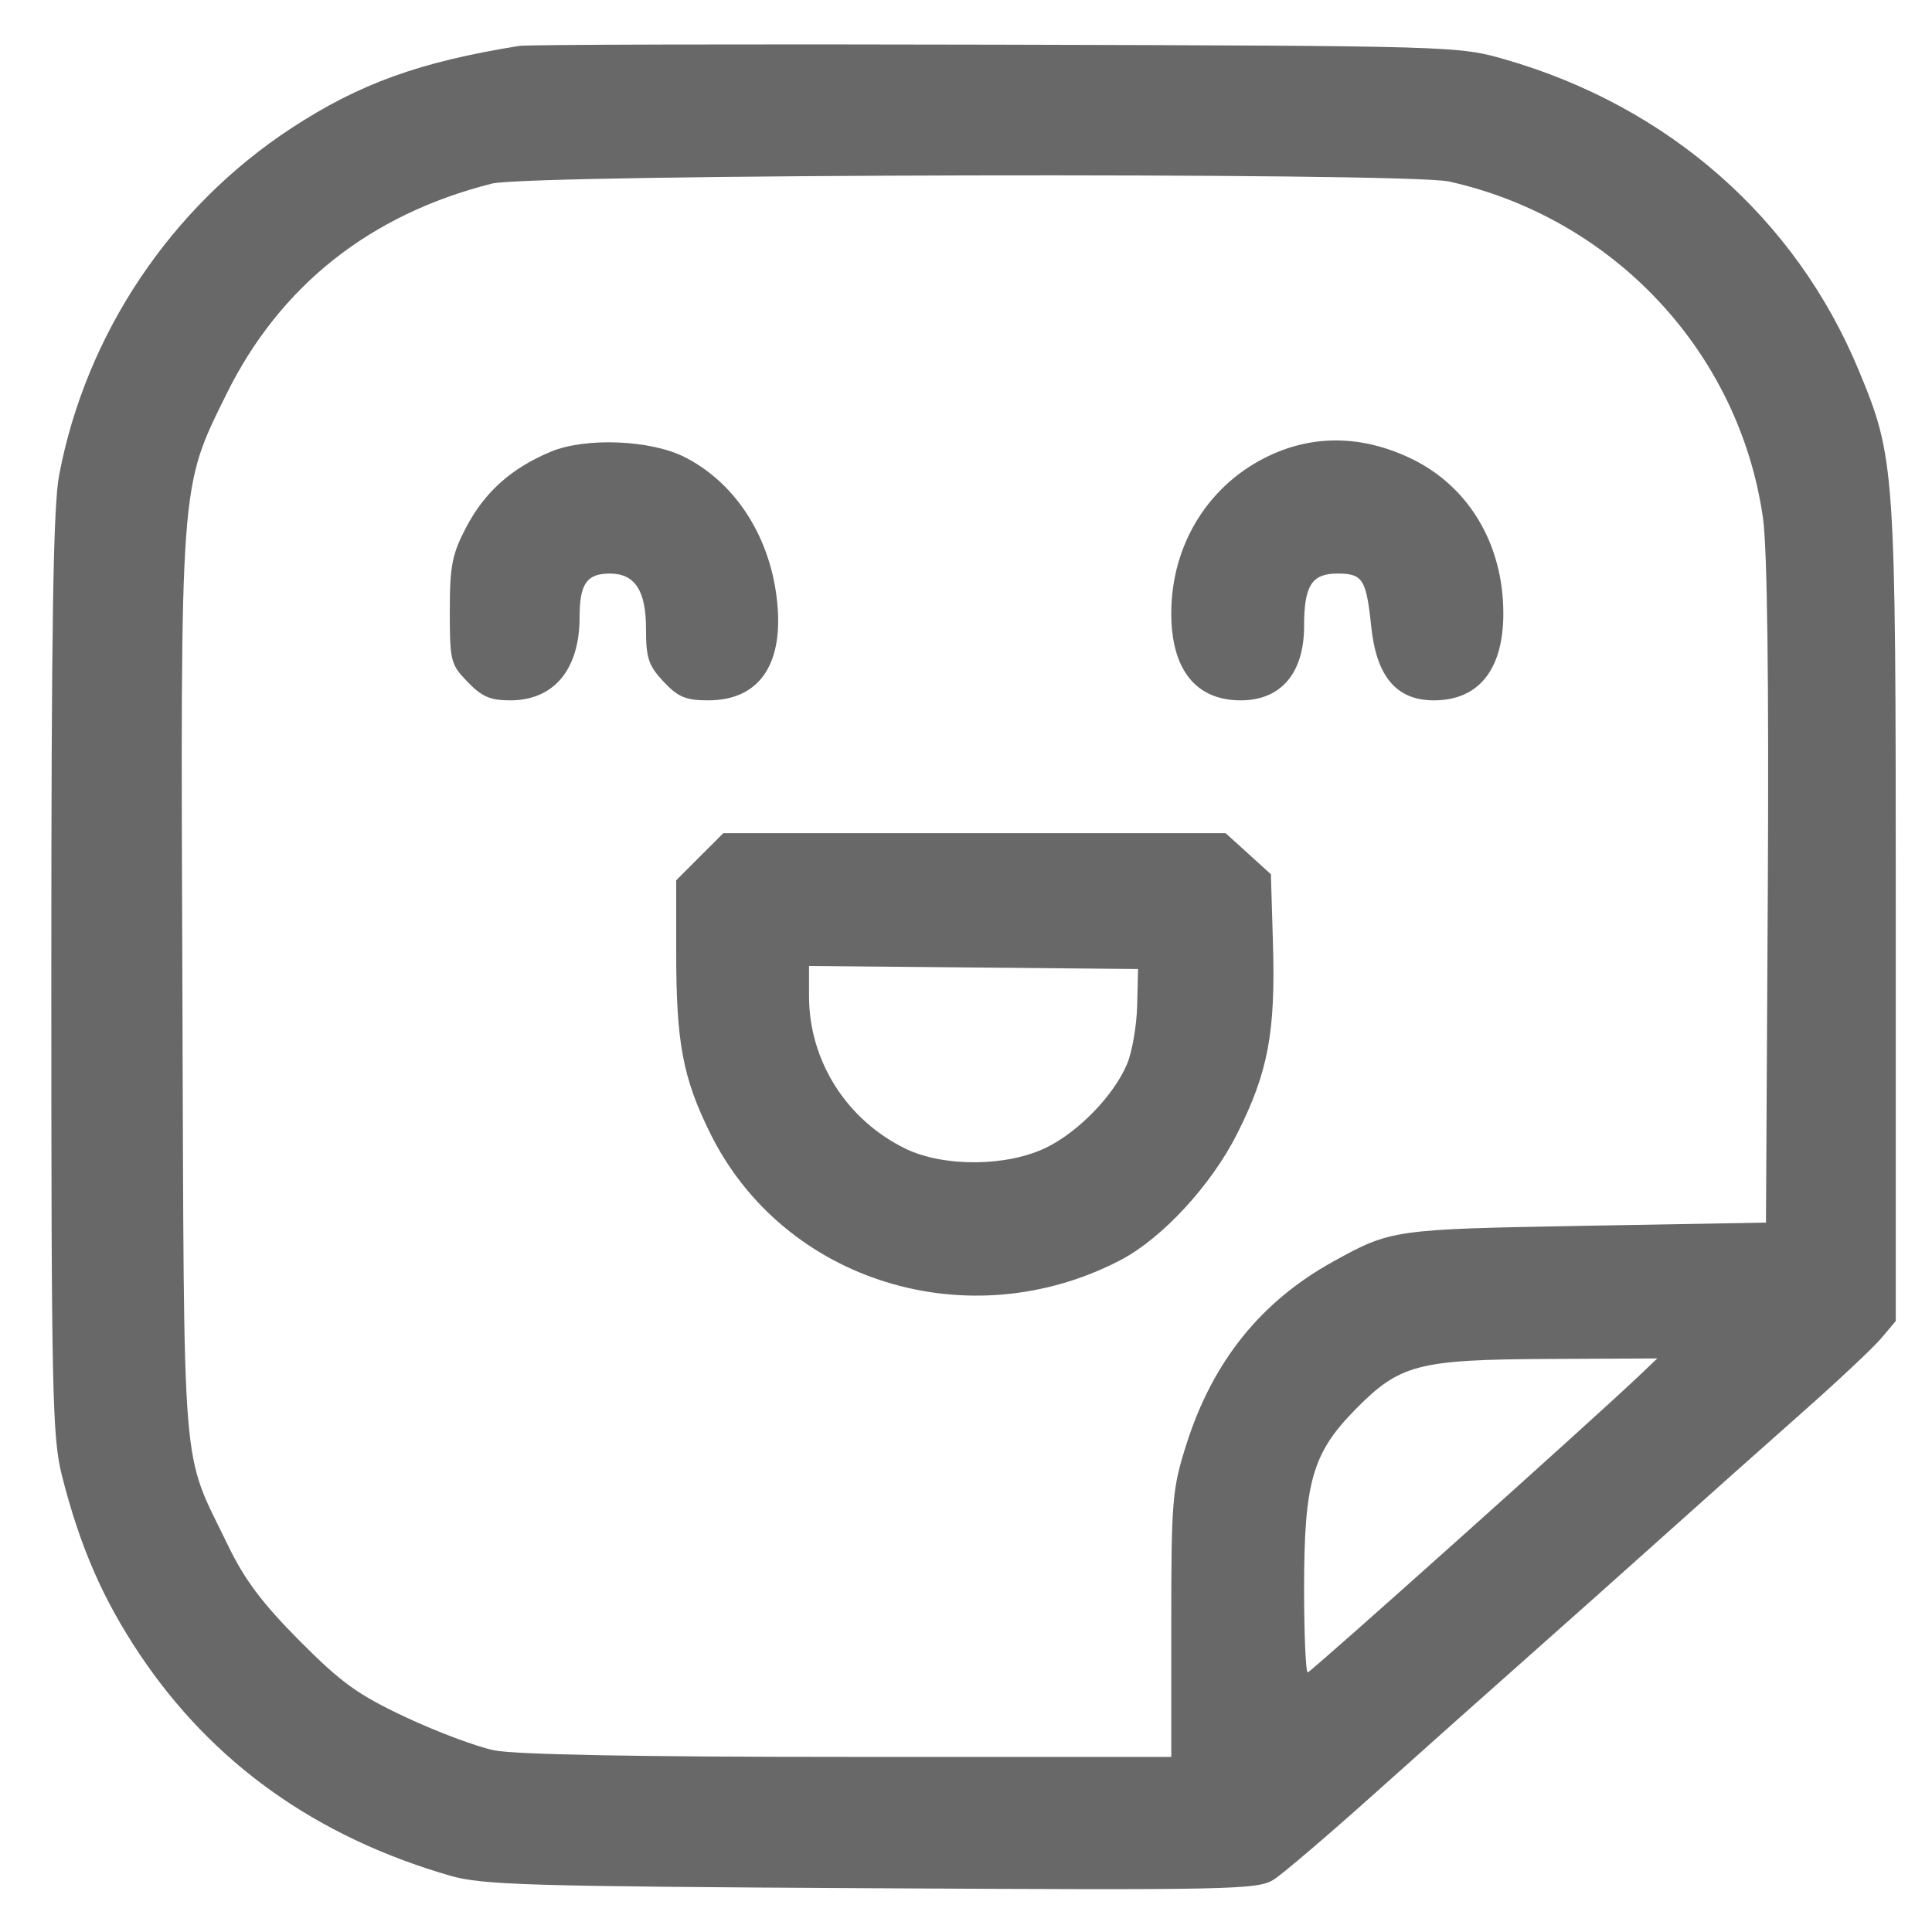 <?xml version="1.0" encoding="UTF-8"?>
<svg xmlns="http://www.w3.org/2000/svg" xmlns:xlink="http://www.w3.org/1999/xlink" width="320pt" height="320pt" viewBox="0 0 320 320" version="1.1">
  <g id="surface1">
    <path style=" stroke:none;fill-rule:nonzero;fill: #686868;fill-opacity:1;" d="M 86 7.602 C 69.5 10.254 59.57 13.836 48.301 21.203 C 28.324 34.266 14.234 55.301 9.793 78.699 C 8.809 83.871 8.5 103.699 8.5 161.5 C 8.5 231 8.652 238.098 10.281 244.5 C 13.254 256.199 17.047 264.906 23.133 274 C 35.176 292 52.301 304.219 74.5 310.66 C 79.867 312.215 87.25 312.438 144.352 312.75 C 204.352 313.078 208.367 312.992 211 311.301 C 212.547 310.305 220.051 303.898 227.75 297 C 235.449 290.102 246.762 280.02 253 274.5 C 259.18 269.031 269.602 259.742 276 254 C 282.398 248.258 292.57 239.195 298.449 234 C 304.352 228.785 310.281 223.215 311.602 221.648 L 314 218.801 L 314 151.301 C 314 77.102 313.918 75.902 307.805 61.199 C 297.371 36.121 276.301 17.621 249.301 9.848 C 241.562 7.617 240.898 7.598 165 7.398 C 122.898 7.289 87.375 7.379 86 7.602 Z M 240 30.062 C 267.34 36.152 288.094 58.398 292.004 85.801 C 292.715 90.801 292.996 112.602 292.801 148 L 292.5 202.5 L 262.5 203.031 C 230.801 203.594 230.41 203.648 220.801 208.961 C 208.848 215.57 200.867 225.5 196.512 239.199 C 194.156 246.613 194 248.449 194 269.051 L 194 291 L 140.551 291 C 105.551 291 85.27 290.621 81.801 289.898 C 78.91 289.301 72.25 286.801 67.148 284.398 C 59.25 280.684 56.527 278.719 49.602 271.75 C 43.438 265.551 40.5 261.637 37.781 256 C 29.922 239.703 30.523 247 30.211 163.898 C 29.895 79.301 29.773 80.961 37.492 65.301 C 46.344 47.344 61.301 35.484 81.5 30.406 C 87.82 28.816 233 28.504 240 30.062 Z M 271.5 227.855 C 263.898 235.094 217.086 277 216.602 277 C 216.273 277 216 270.699 216 263.102 C 216 245.5 217.367 240.707 224.445 233.5 C 231.852 225.965 234.801 225.191 256.5 225.086 L 274.5 225 L 271.5 227.855 " />
    <path style=" stroke:none;fill-rule:nonzero;fill: #686868;fill-opacity:1;" d="M 91.199 74.828 C 84.699 77.547 80.289 81.484 77.234 87.301 C 74.879 91.781 74.5 93.699 74.5 101.199 C 74.5 109.5 74.637 110.039 77.449 112.949 C 79.824 115.406 81.199 116 84.5 116 C 91.75 116 96 110.898 96 102.199 C 96 96.699 97.18 95 101 95 C 105.176 95 107 97.801 107 104.199 C 107 109 107.414 110.242 109.898 112.898 C 112.285 115.449 113.602 116 117.301 116 C 125.574 116 129.684 110.301 128.762 100.102 C 127.789 89.301 122.055 80.152 113.5 75.758 C 107.855 72.852 97 72.398 91.199 74.828 " />
    <path style=" stroke:none;fill-rule:nonzero;fill: #686868;fill-opacity:1;" d="M 210.398 75.395 C 200.262 80.098 194 90.102 194 101.602 C 194 110.898 198.074 116 205.5 116 C 212.16 116 216 111.5 216 103.699 C 216 97 217.266 95 221.5 95 C 225.719 95 226.293 95.898 227.121 103.801 C 227.992 112.102 231.309 116 237.5 116 C 244.926 116 249 110.898 249 101.602 C 249 90.102 243.227 80.461 233.602 75.895 C 225.699 72.145 217.773 71.977 210.398 75.395 " />
    <path style=" stroke:none;fill-rule:nonzero;fill: #686868;fill-opacity:1;" d="M 115.898 141.898 L 112 145.801 L 112 157.801 C 112 172.699 113.094 178.52 117.629 187.699 C 129.781 212.309 160.5 221.801 185.602 208.707 C 192.48 205.117 200.621 196.301 204.902 187.801 C 210.047 177.59 211.285 171 210.84 156.199 L 210.5 144.801 L 206.75 141.398 L 203 138 L 119.801 138 Z M 188.352 166.551 C 188.27 169.852 187.516 174.234 186.691 176.199 C 184.504 181.43 178.602 187.52 173.199 190.121 C 166.699 193.25 156.281 193.312 150 190.266 C 140.219 185.52 134 175.699 134 165 L 134 160 L 188.5 160.5 L 188.352 166.551 " />
  </g>
</svg>